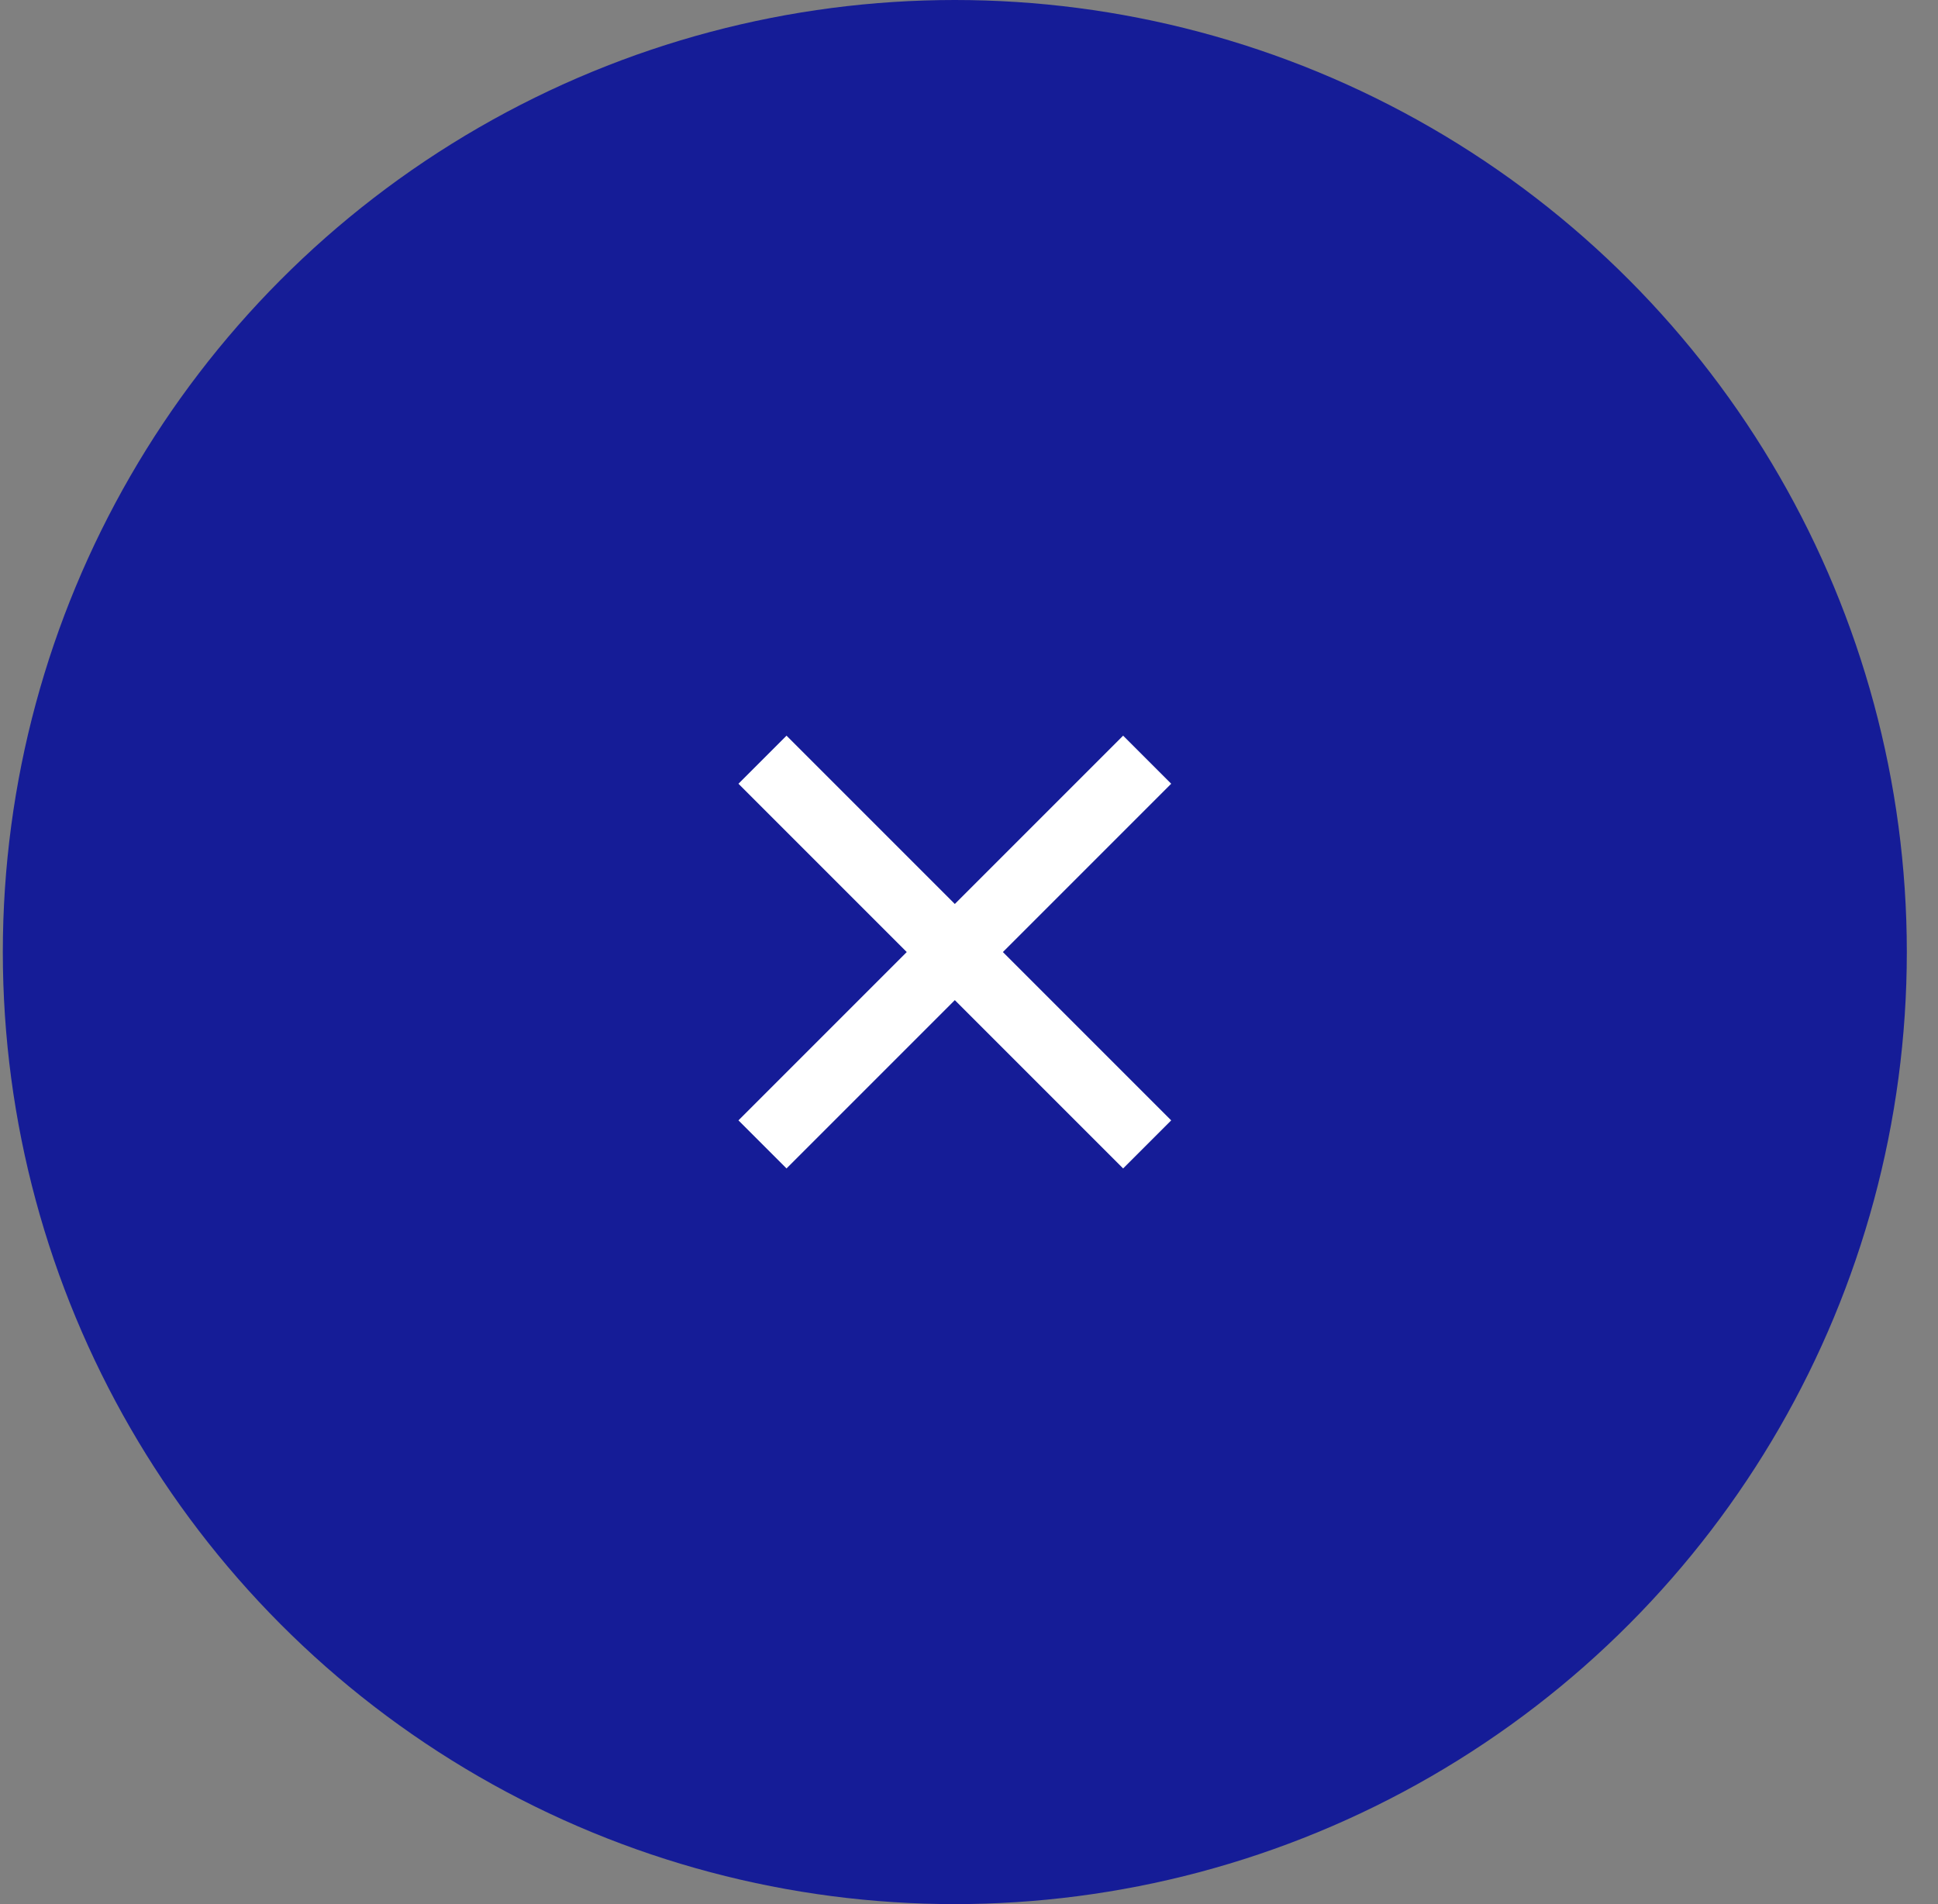 <svg width="57" height="56" viewBox="0 0 57 56" fill="none" xmlns="http://www.w3.org/2000/svg">
<rect x="0" y="0" width="57" height="56" fill="#808080" stroke="none"/>
<circle cx="28.083" cy="28" r="28" fill="#151C97"/>
<path d="M28.083 26.586L33.033 21.636L34.447 23.05L29.497 28L34.447 32.95L33.033 34.364L28.083 29.414L23.133 34.364L21.719 32.95L26.669 28L21.719 23.05L23.133 21.636L28.083 26.586Z" fill="white"/>
</svg>
